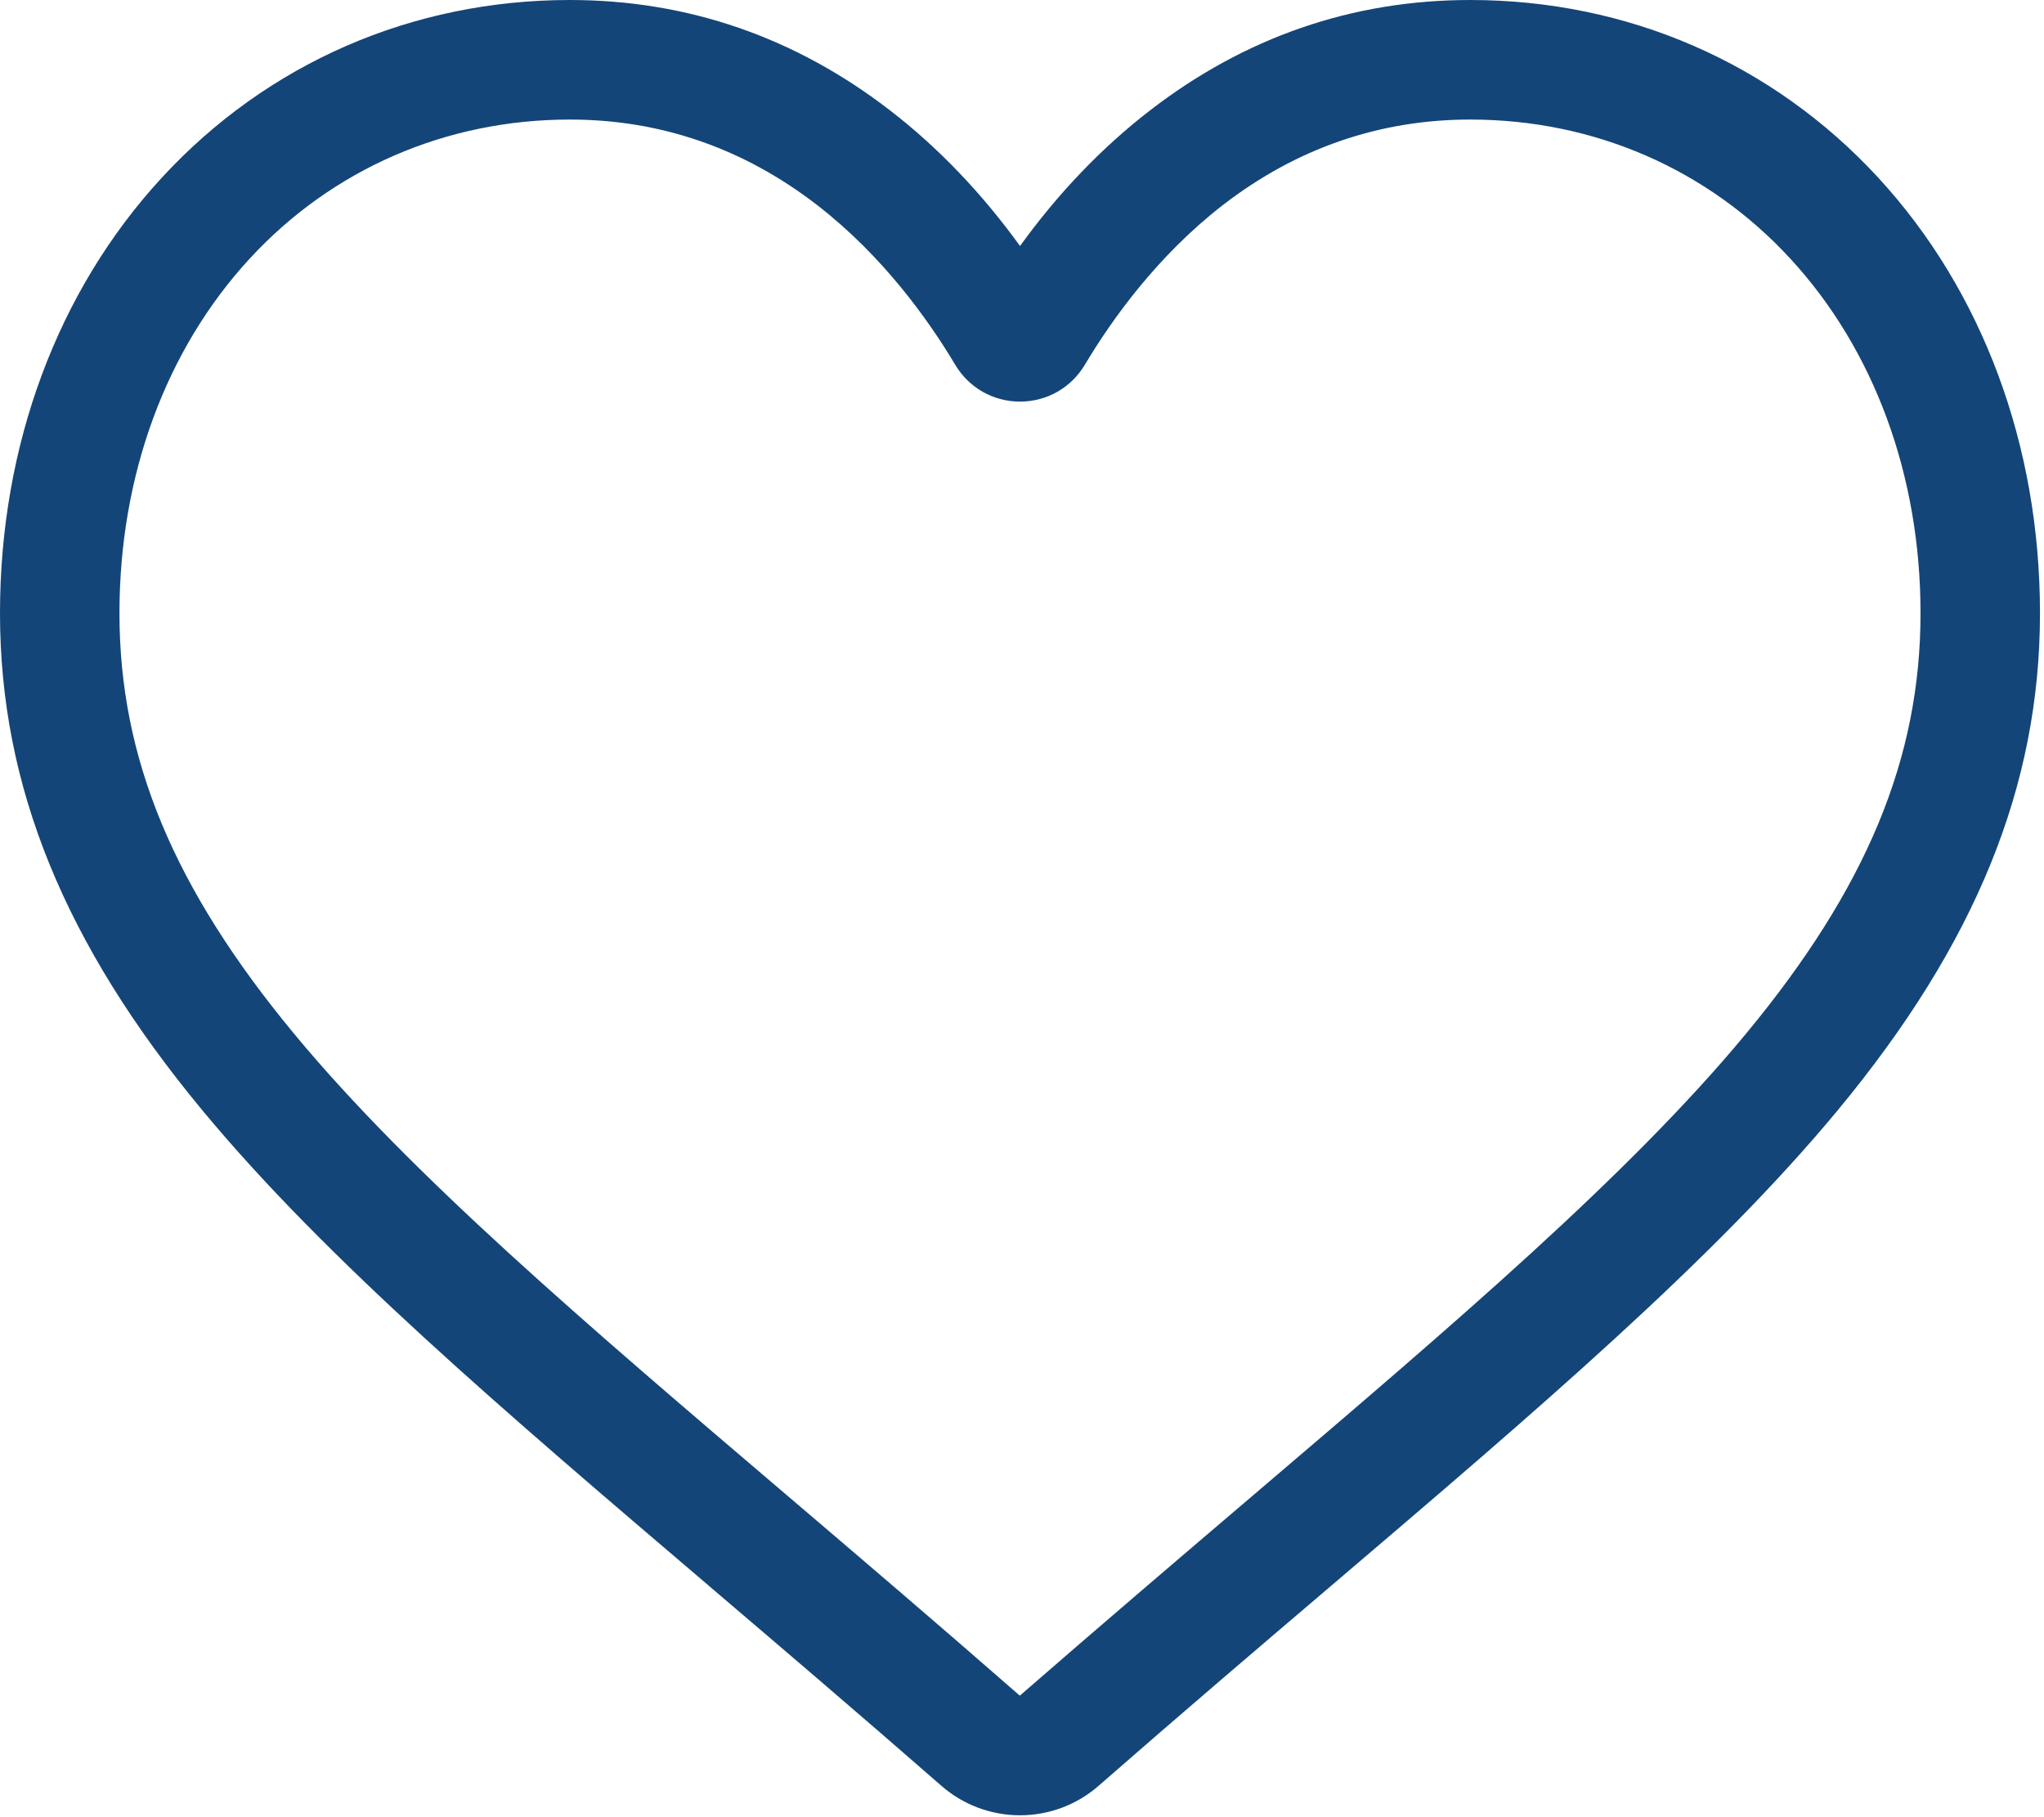 <?xml version="1.0" encoding="UTF-8"?>
<svg width="27px" height="24px" viewBox="0 0 27 24" version="1.1" xmlns="http://www.w3.org/2000/svg" xmlns:xlink="http://www.w3.org/1999/xlink">
    <title>8B0CC632-8F5B-4CF2-A575-3D0C9536B7F3</title>
    <g id="Dizajn" stroke="none" stroke-width="1" fill="none" fill-rule="evenodd">
        <g id="Početna---r1" transform="translate(-1551, -21)" fill="#144578" fill-rule="nonzero">
            <g id="Header-top" transform="translate(260, 16)">
                <g id="wishlist" transform="translate(1285, 5)">
                    <g id="heart" transform="translate(6, 0)">
                        <path d="M13.474,23.975 C13.09,23.975 12.72,23.836 12.432,23.583 C11.343,22.631 10.294,21.737 9.368,20.948 L9.363,20.943 C6.648,18.63 4.304,16.632 2.673,14.664 C0.849,12.464 0,10.377 0,8.098 C0,5.884 0.759,3.841 2.138,2.346 C3.533,0.833 5.447,1.49587944e-15 7.528,1.49587944e-15 C9.083,1.49587944e-15 10.508,0.492 11.762,1.462 C12.395,1.951 12.968,2.55 13.474,3.249 C13.979,2.55 14.553,1.951 15.186,1.462 C16.44,0.492 17.864,1.49587944e-15 19.42,1.49587944e-15 C21.501,1.49587944e-15 23.415,0.833 24.81,2.346 C26.188,3.841 26.947,5.884 26.947,8.098 C26.947,10.377 26.098,12.464 24.275,14.664 C22.644,16.632 20.3,18.63 17.585,20.943 C16.657,21.733 15.606,22.629 14.515,23.583 C14.227,23.836 13.857,23.975 13.474,23.975 L13.474,23.975 Z M7.528,1.579 C5.893,1.579 4.391,2.231 3.298,3.416 C2.189,4.619 1.578,6.282 1.578,8.098 C1.578,10.015 2.291,11.729 3.888,13.657 C5.432,15.52 7.728,17.476 10.387,19.742 L10.392,19.746 C11.321,20.538 12.375,21.436 13.471,22.395 C14.575,21.435 15.63,20.535 16.561,19.742 C19.22,17.476 21.516,15.52 23.06,13.657 C24.657,11.729 25.369,10.015 25.369,8.098 C25.369,6.282 24.758,4.619 23.649,3.416 C22.557,2.231 21.054,1.579 19.42,1.579 C18.222,1.579 17.122,1.959 16.151,2.71 C15.286,3.38 14.683,4.226 14.33,4.818 C14.148,5.122 13.828,5.304 13.474,5.304 C13.119,5.304 12.8,5.122 12.618,4.818 C12.265,4.226 11.662,3.38 10.796,2.71 C9.825,1.959 8.726,1.579 7.528,1.579 Z" id="Shape"></path>
                    </g>
                </g>
            </g>
        </g>
    </g>
</svg>